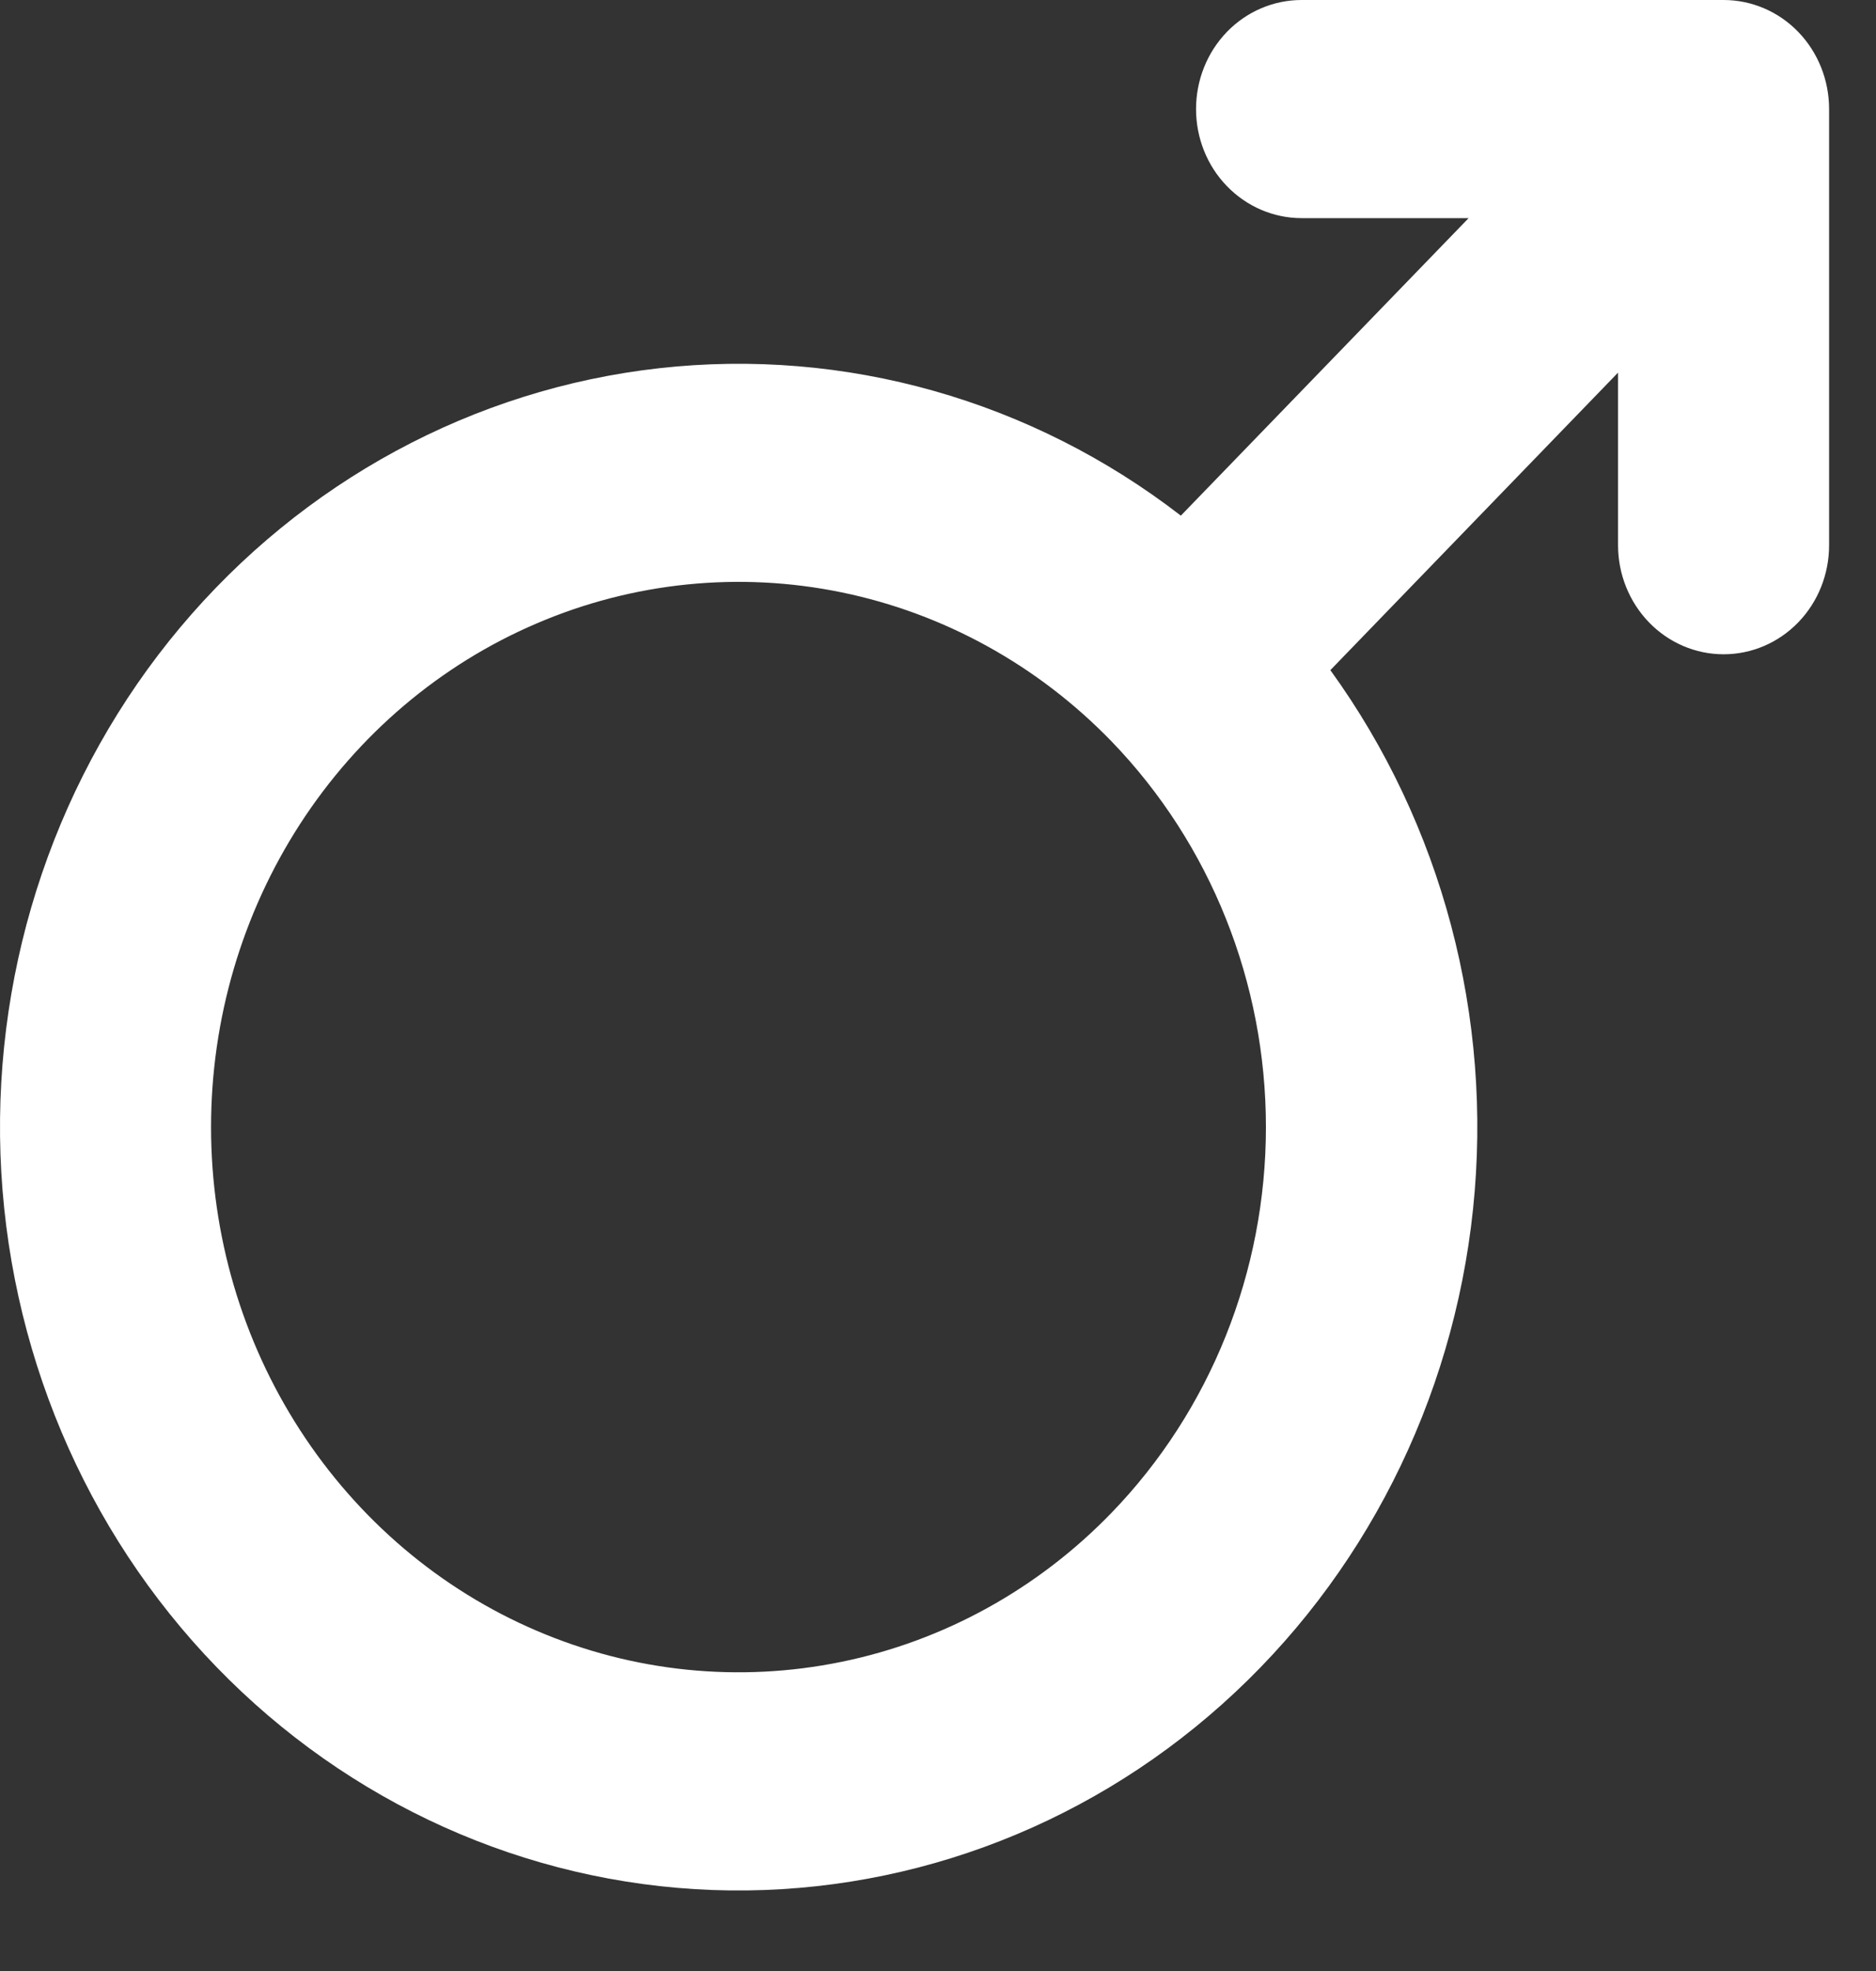 <svg width="20" height="21" viewBox="0 0 20 21" fill="none" xmlns="http://www.w3.org/2000/svg">
<rect x="0" y="0" width="20" height="21" fill="#333333" stroke="none"/>
<path d="M18.375 0H13.876C13.577 0 13.291 0.122 13.08 0.34C12.869 0.558 12.751 0.854 12.751 1.162C12.751 1.47 12.869 1.766 13.08 1.983C13.291 2.201 13.577 2.324 13.876 2.324H15.657L12.589 5.494C10.995 4.263 9.008 3.702 7.029 3.923C5.049 4.144 3.225 5.131 1.921 6.685C0.618 8.239 -0.066 10.246 0.005 12.3C0.077 14.355 0.899 16.306 2.307 17.76C3.714 19.213 5.603 20.063 7.592 20.137C9.582 20.21 11.525 19.503 13.03 18.157C14.535 16.812 15.49 14.927 15.704 12.883C15.918 10.839 15.375 8.787 14.183 7.14L17.25 3.97V5.809C17.25 6.118 17.369 6.413 17.58 6.631C17.791 6.849 18.077 6.971 18.375 6.971C18.674 6.971 18.96 6.849 19.171 6.631C19.382 6.413 19.5 6.118 19.5 5.809V1.162C19.5 0.854 19.382 0.558 19.171 0.34C18.96 0.122 18.674 0 18.375 0ZM11.851 16.117C11.065 16.93 10.062 17.483 8.971 17.706C7.88 17.93 6.749 17.815 5.722 17.375C4.694 16.936 3.816 16.191 3.198 15.236C2.58 14.281 2.25 13.158 2.25 12.009C2.25 10.86 2.58 9.737 3.198 8.781C3.816 7.826 4.694 7.081 5.722 6.642C6.749 6.202 7.88 6.087 8.971 6.311C10.062 6.535 11.065 7.088 11.851 7.9C12.905 8.991 13.496 10.468 13.496 12.009C13.496 13.549 12.905 15.027 11.851 16.117Z" fill="white"/>
</svg>
